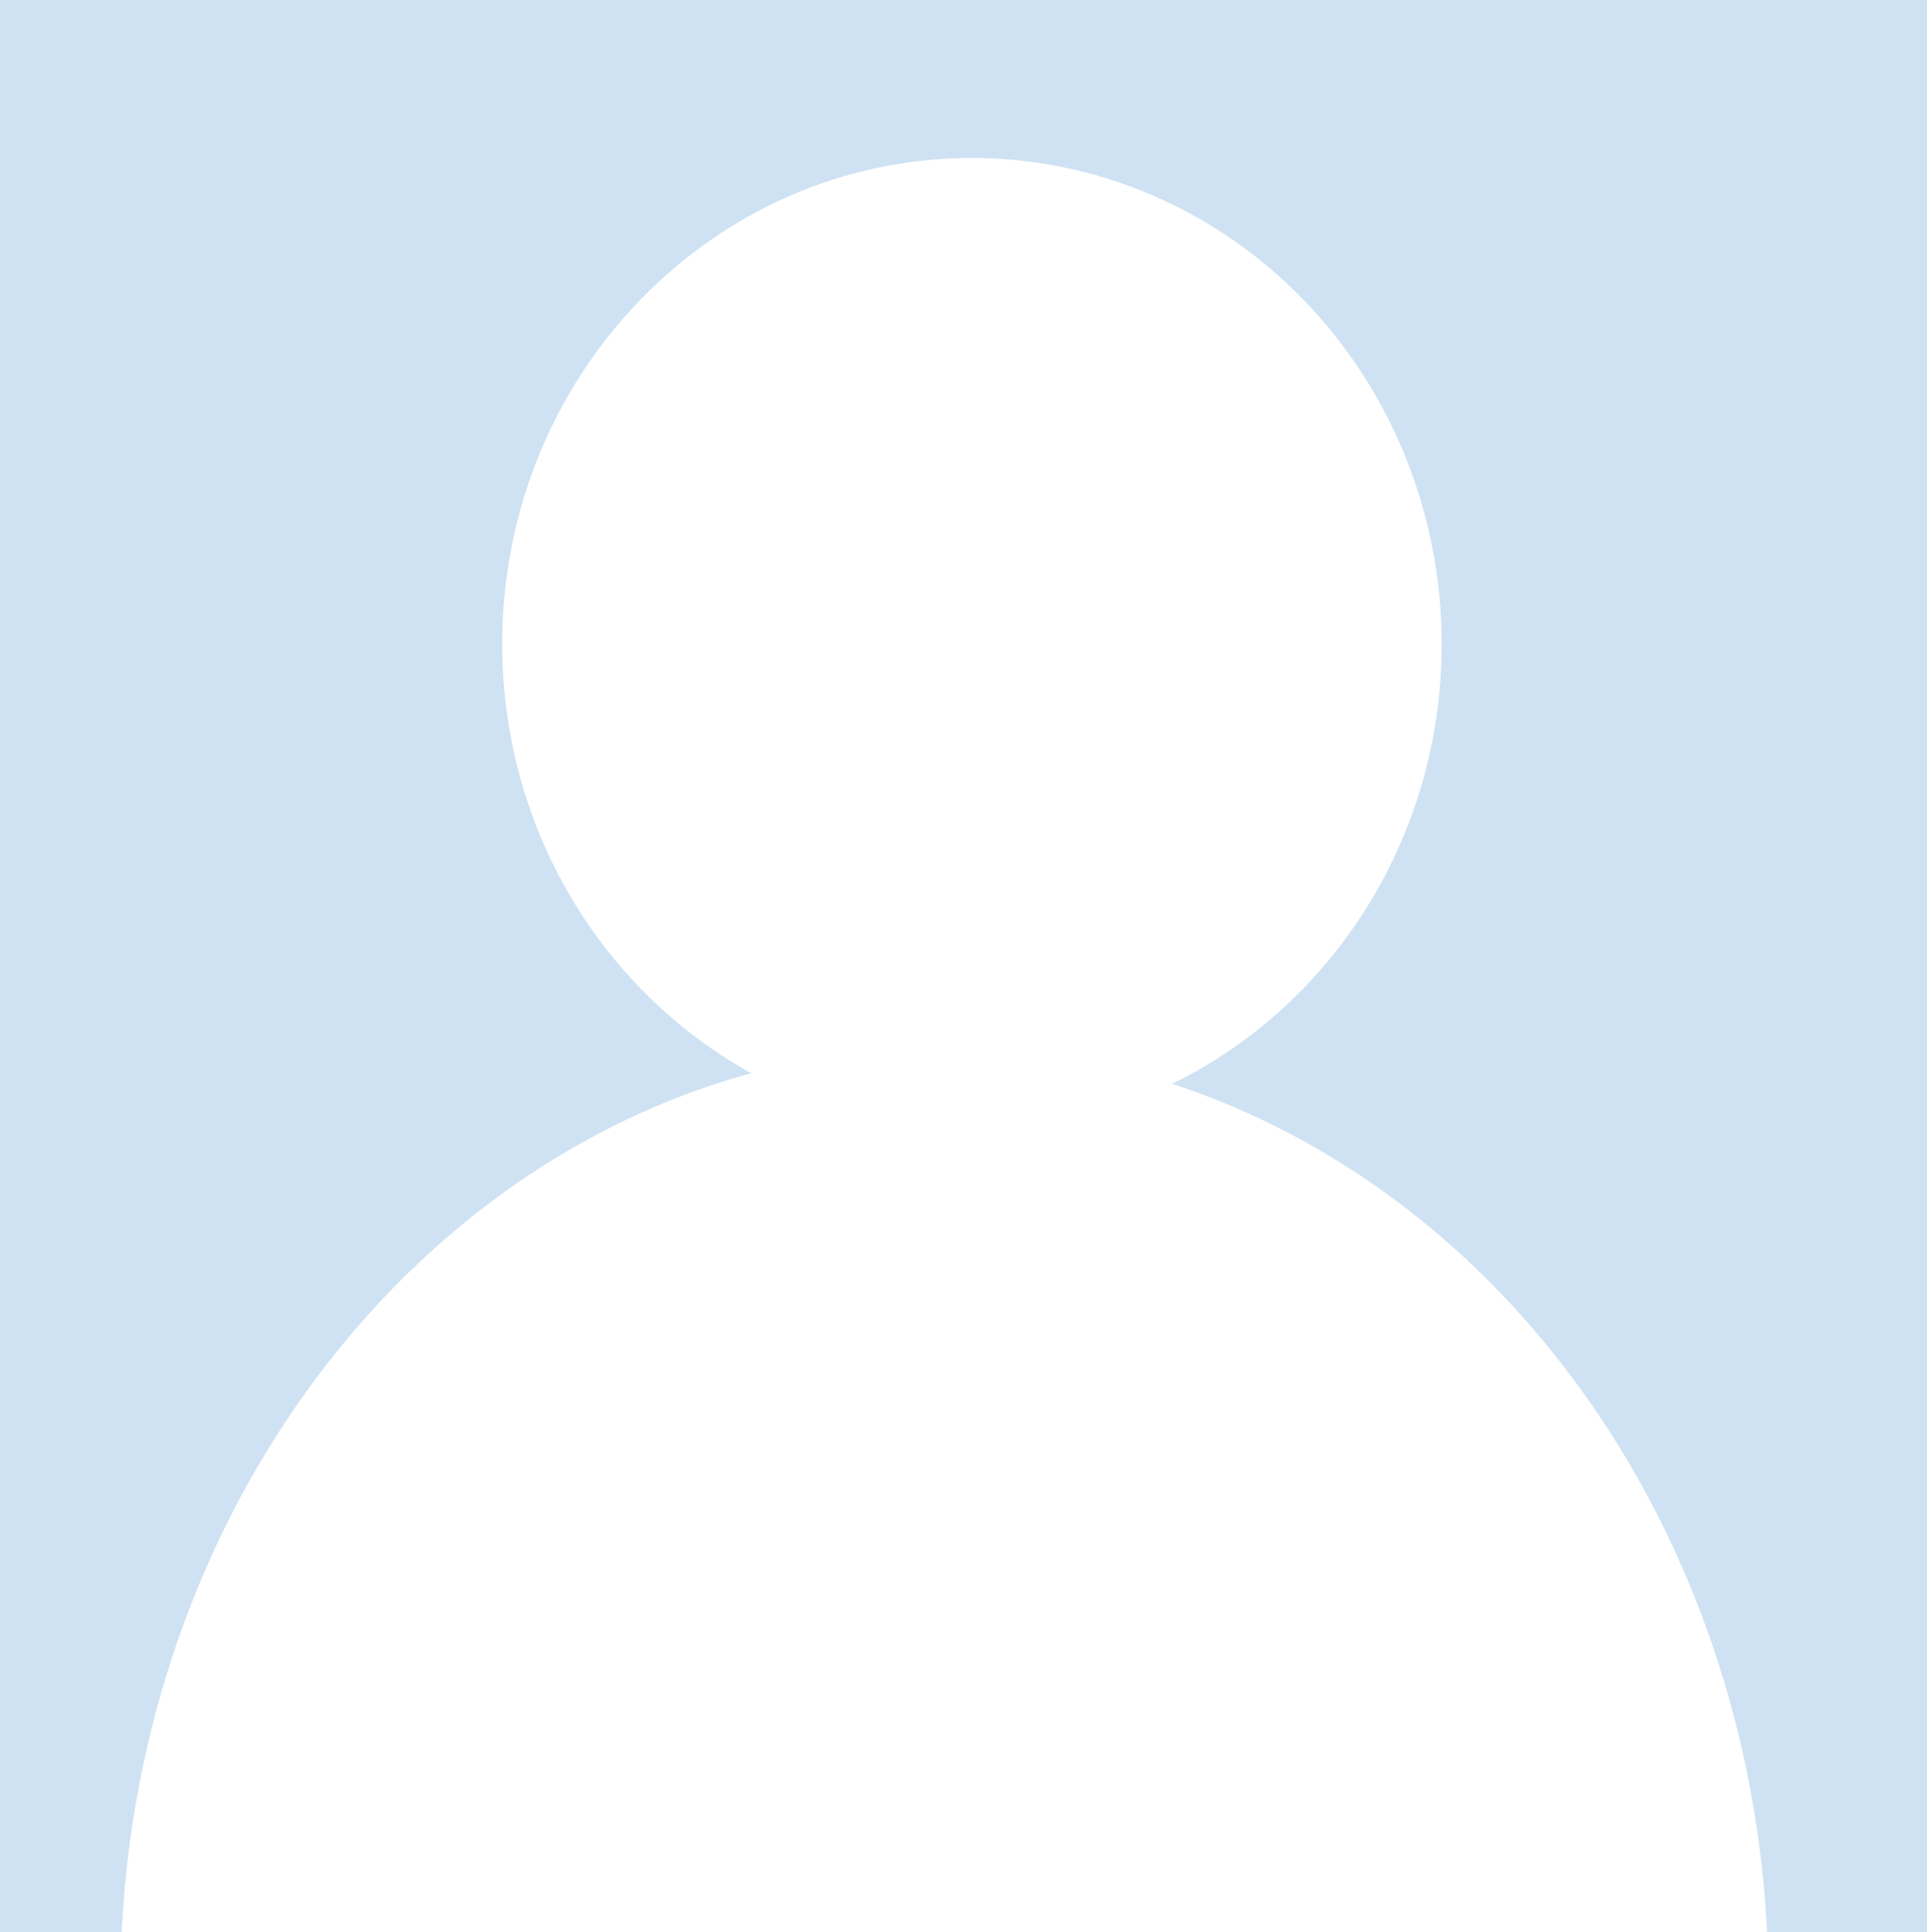 <?xml version="1.0" encoding="UTF-8" standalone="no"?>
<svg
        xmlns:dc="http://purl.org/dc/elements/1.1/"
        xmlns:cc="http://creativecommons.org/ns#"
        xmlns:rdf="http://www.w3.org/1999/02/22-rdf-syntax-ns#"
        xmlns:svg="http://www.w3.org/2000/svg"
        xmlns="http://www.w3.org/2000/svg"
        xmlns:sodipodi="http://sodipodi.sourceforge.net/DTD/sodipodi-0.dtd"
        xmlns:inkscape="http://www.inkscape.org/namespaces/inkscape"
        version="1.1"
        viewBox="0 0 353 354"
        stroke-miterlimit="10"
        id="svg2"
        inkscape:version="0.91 r13725"
        sodipodi:docname="test.svg"
        width="353"
        height="354"
        style="fill:none;stroke:none;stroke-linecap:square;stroke-miterlimit:10">
    <rect x="0" y="0" width="353" height="354" fill="#808080" stroke="none"/>
    <defs
            id="defs21" />
    <sodipodi:namedview
            pagecolor="#ffffff"
            bordercolor="#666666"
            borderopacity="1"
            objecttolerance="10"
            gridtolerance="10"
            guidetolerance="10"
            inkscape:pageopacity="0"
            inkscape:pageshadow="2"
            inkscape:window-width="900"
            inkscape:window-height="749"
            id="namedview19"
            showgrid="false"
            fit-margin-top="-158"
            fit-margin-left="-307"
            fit-margin-right="-300"
            fit-margin-bottom="-208"
            borderlayer="true"
            inkscape:zoom="0.75972222"
            inkscape:cx="173"
            inkscape:cy="152.0001"
            inkscape:window-x="0"
            inkscape:window-y="0"
            inkscape:window-maximized="0"
            inkscape:current-layer="g7" />
    <clipPath
            id="p.0">
        <path
                d="M 0,0 960,0 960,720 0,720 0,0 Z"
                id="path5"
                inkscape:connector-curvature="0"
                style="clip-rule:nonzero" />
    </clipPath>
    <g
            clip-path="url(#p.0)"
            id="g7"
            transform="translate(-307,-158)">
        <path
                d="m 0,0 960,0 0,720 -960,0 z"
                id="path9"
                inkscape:connector-curvature="0"
                style="fill:#000000;fill-opacity:0;fill-rule:nonzero" />
        <path
                d="m 301.895,156.633 366.299,0 0,356.22 -366.299,0 z"
                id="path11"
                inkscape:connector-curvature="0"
                style="fill:#cfe2f3;fill-rule:nonzero" />
        <path
                d="m 301.895,156.633 366.299,0 0,356.22 -366.299,0 z"
                id="path13"
                inkscape:connector-curvature="0"
                style="fill-rule:nonzero;stroke:#000000;stroke-width:1;stroke-linecap:butt;stroke-linejoin:round" />
        <path
                d="m 398.997,276.003 0,0 c 0,-49.184 38.525,-89.055 86.047,-89.055 l 0,0 c 22.821,0 44.708,9.383 60.845,26.084 16.137,16.701 25.203,39.353 25.203,62.971 l 0,0 c 0,49.184 -38.525,89.055 -86.047,89.055 l 0,0 c -47.523,0 -86.047,-39.871 -86.047,-89.055 z"
                id="path15"
                inkscape:connector-curvature="0"
                style="fill:#ffffff;fill-rule:nonzero" />
        <path
                d="m 329.055,521.69 0,0 c 0,-94.88 67.58,-171.795 150.945,-171.795 l 0,0 c 40.033,0 78.427,18.1 106.734,50.318 28.308,32.218 44.211,75.915 44.211,121.478 l 0,0 c 0,94.88 -67.58,171.795 -150.945,171.795 l 0,0 c -83.365,0 -150.945,-76.915 -150.945,-171.795 z"
                id="path17"
                inkscape:connector-curvature="0"
                style="fill:#ffffff;fill-rule:nonzero" />
    </g>
</svg>

